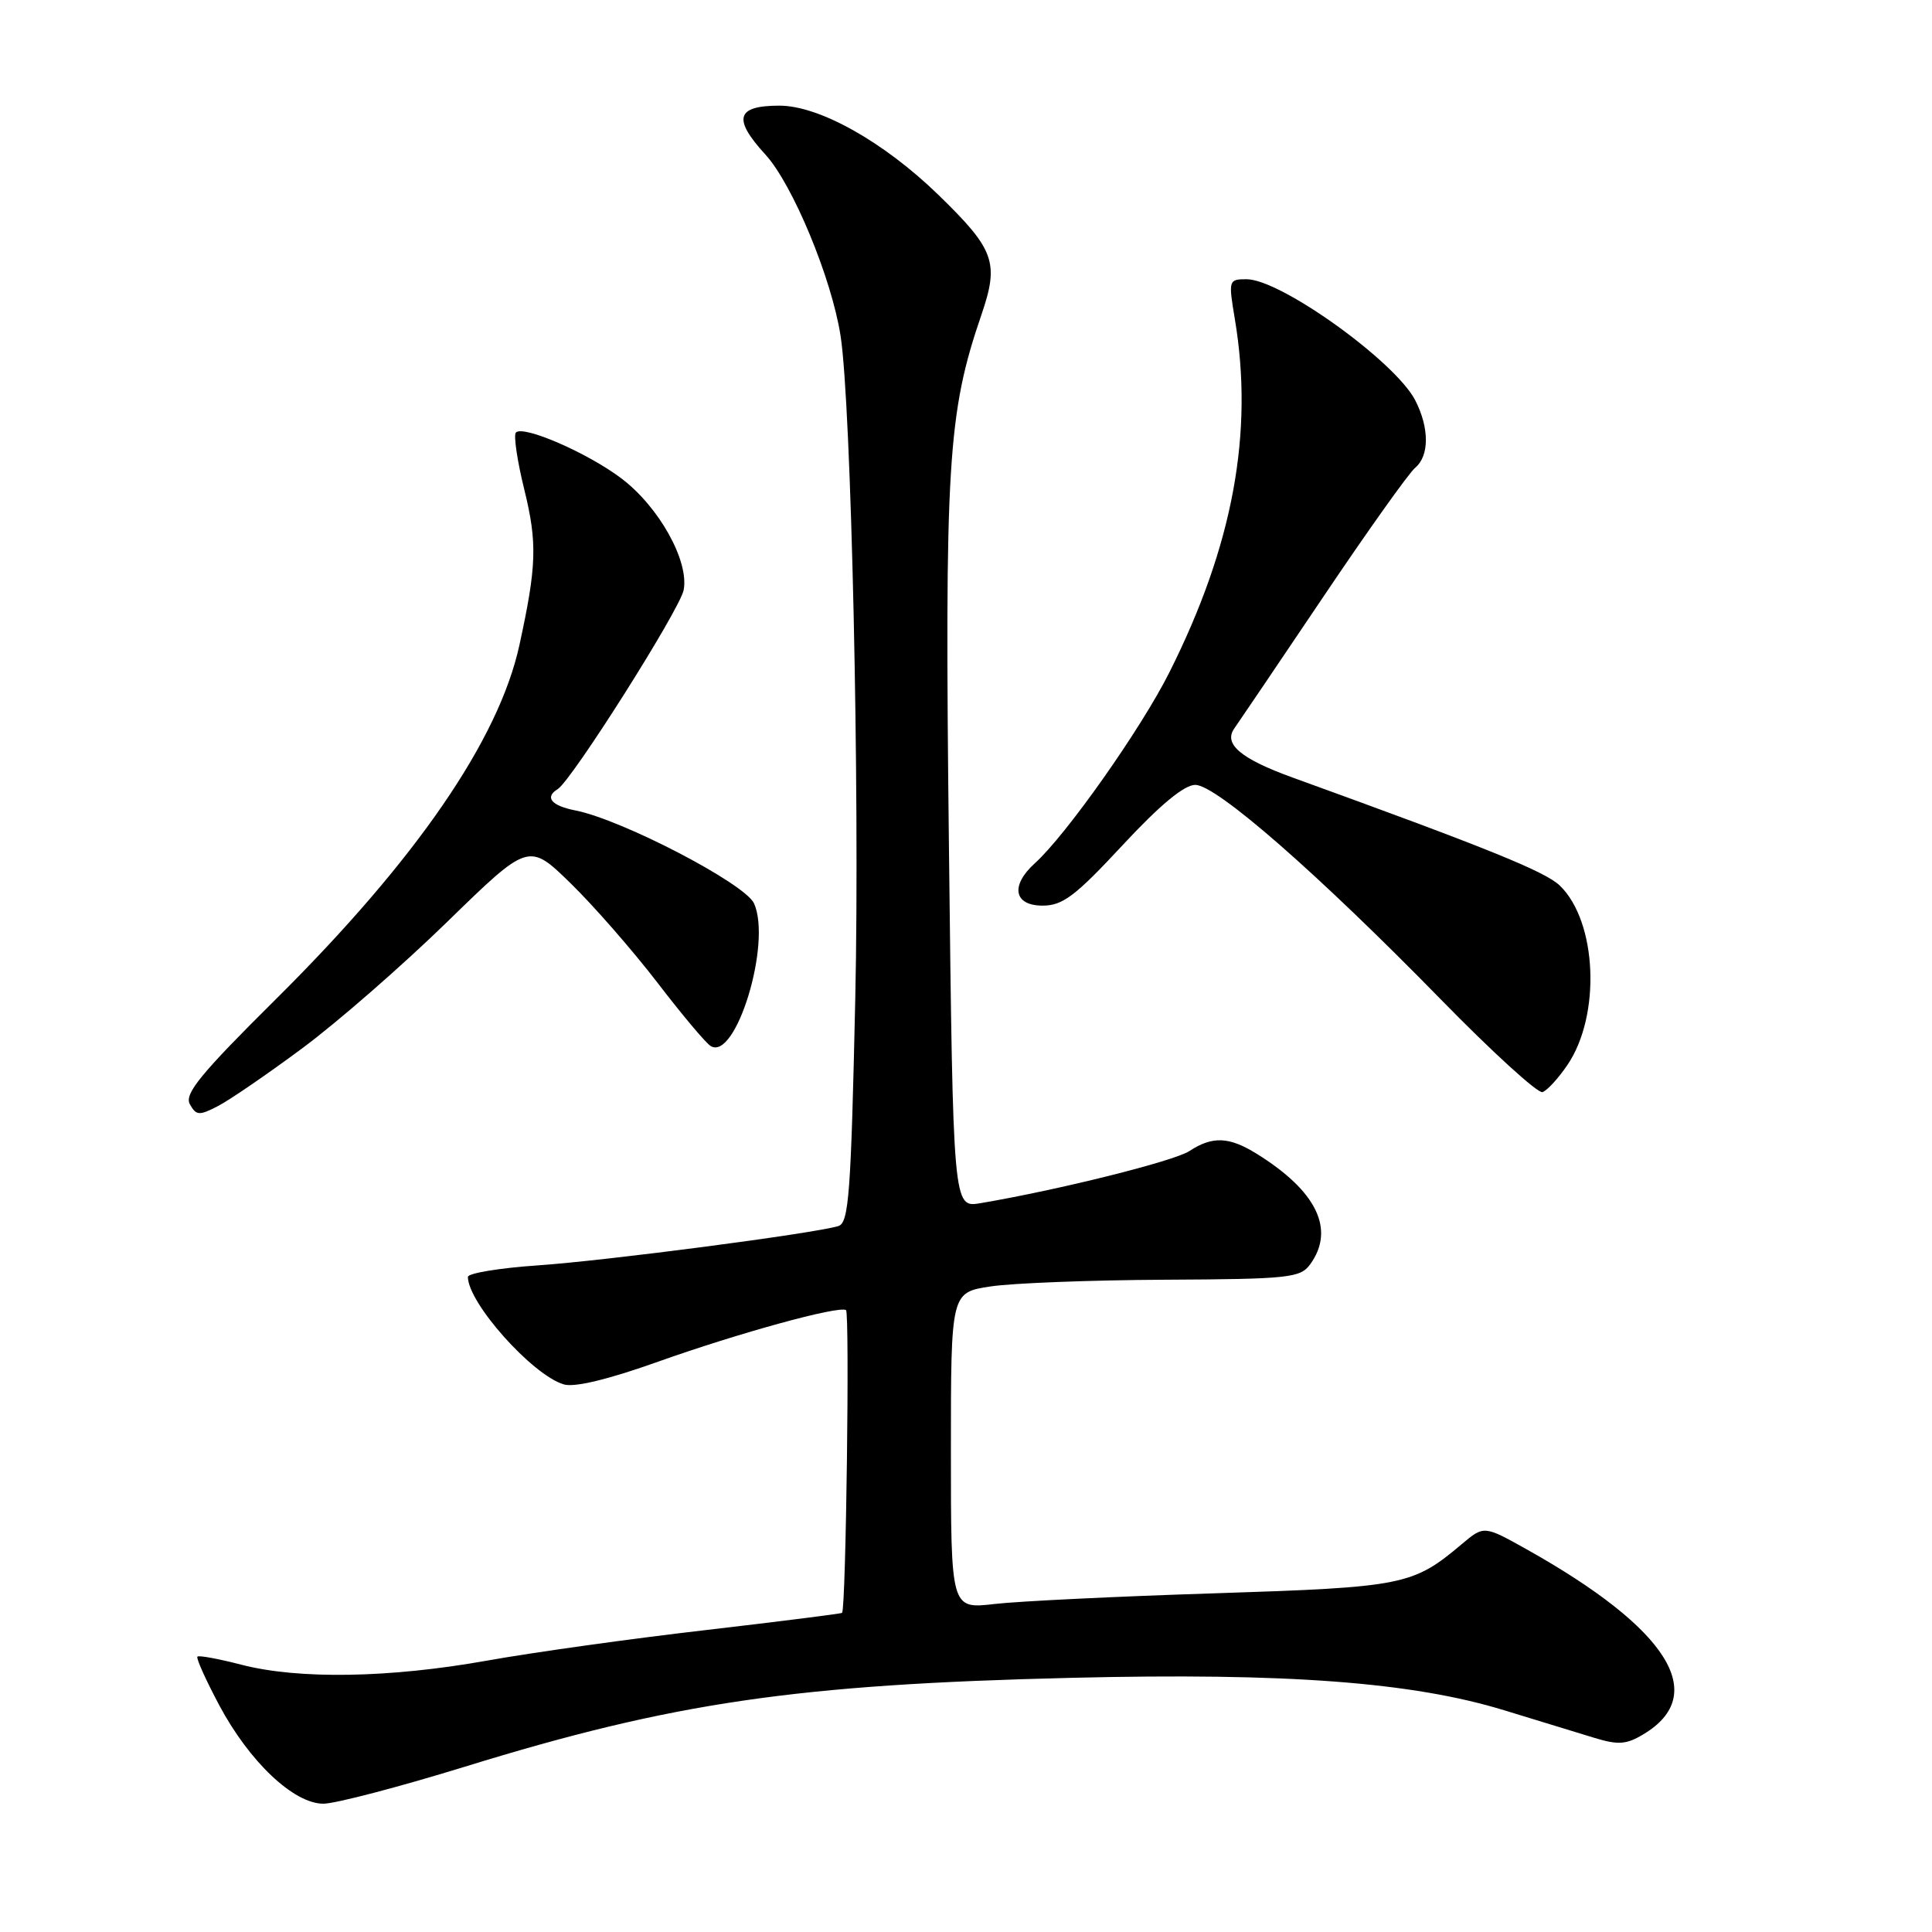 <?xml version="1.0" encoding="UTF-8" standalone="no"?>
<!DOCTYPE svg PUBLIC "-//W3C//DTD SVG 1.1//EN" "http://www.w3.org/Graphics/SVG/1.1/DTD/svg11.dtd" >
<svg xmlns="http://www.w3.org/2000/svg" xmlns:xlink="http://www.w3.org/1999/xlink" version="1.1" viewBox="0 0 256 256">
 <g >
 <path fill="currentColor"
d=" M 61.62 234.09 C 89.19 225.58 105.48 223.20 142.00 222.32 C 170.52 221.63 187.17 222.89 199.38 226.64 C 203.85 228.01 209.20 229.65 211.28 230.28 C 214.43 231.24 215.51 231.16 217.78 229.79 C 226.55 224.52 221.05 215.81 202.32 205.31 C 196.63 202.13 196.63 202.13 193.70 204.60 C 187.20 210.07 186.03 210.31 161.00 211.12 C 148.07 211.53 134.91 212.17 131.75 212.54 C 126.00 213.20 126.00 213.20 126.00 192.23 C 126.00 171.26 126.00 171.26 131.25 170.46 C 134.14 170.02 144.53 169.62 154.34 169.57 C 170.75 169.49 172.29 169.32 173.59 167.55 C 176.96 162.93 174.49 157.82 166.50 152.87 C 162.85 150.61 160.66 150.52 157.60 152.52 C 155.56 153.86 140.25 157.68 129.90 159.43 C 126.29 160.04 126.29 160.04 125.74 112.27 C 125.16 61.42 125.56 54.79 130.04 41.72 C 132.42 34.77 131.81 33.08 124.33 25.81 C 117.11 18.80 108.56 14.00 103.28 14.00 C 97.55 14.00 97.06 15.72 101.42 20.48 C 105.03 24.42 110.20 36.88 111.38 44.50 C 112.80 53.65 113.93 104.57 113.33 132.23 C 112.76 158.17 112.48 162.03 111.09 162.46 C 107.90 163.44 80.24 167.06 71.25 167.67 C 66.16 168.02 62.00 168.71 62.00 169.20 C 62.00 172.63 70.52 182.19 74.70 183.44 C 76.11 183.87 80.62 182.78 87.20 180.43 C 97.92 176.62 111.06 173.01 112.10 173.59 C 112.60 173.88 112.10 213.07 111.58 213.71 C 111.49 213.82 103.33 214.85 93.46 216.00 C 83.58 217.14 70.57 218.96 64.54 220.04 C 51.61 222.35 39.57 222.55 31.97 220.58 C 28.96 219.80 26.35 219.32 26.16 219.51 C 25.96 219.70 27.27 222.60 29.05 225.95 C 33.05 233.45 38.92 239.00 42.85 239.00 C 44.41 239.00 52.86 236.79 61.62 234.09 Z  M 40.08 138.88 C 44.71 135.45 53.35 127.91 59.28 122.13 C 70.06 111.63 70.06 111.63 75.63 117.06 C 78.69 120.05 83.85 125.96 87.10 130.19 C 90.34 134.42 93.52 138.21 94.16 138.60 C 97.50 140.66 102.29 124.93 99.91 119.70 C 98.71 117.08 82.42 108.60 76.25 107.39 C 73.05 106.76 72.13 105.65 73.90 104.56 C 75.76 103.41 90.10 80.75 90.59 78.18 C 91.32 74.32 87.31 67.14 82.31 63.37 C 77.85 60.01 69.35 56.31 68.36 57.31 C 68.03 57.64 68.53 61.06 69.48 64.90 C 71.21 71.97 71.11 74.99 68.82 85.50 C 66.08 98.04 55.11 113.98 36.57 132.38 C 26.55 142.32 24.39 144.95 25.16 146.32 C 26.00 147.82 26.39 147.85 28.88 146.56 C 30.41 145.77 35.45 142.32 40.08 138.88 Z  M 207.70 141.10 C 212.15 134.53 211.63 122.15 206.70 117.36 C 204.78 115.49 197.02 112.35 171.28 103.03 C 164.40 100.54 162.08 98.58 163.56 96.51 C 164.08 95.78 169.34 88.00 175.26 79.21 C 181.17 70.42 186.68 62.68 187.51 61.99 C 189.41 60.41 189.41 56.70 187.52 53.03 C 184.85 47.88 169.69 37.00 165.18 37.00 C 162.80 37.00 162.76 37.11 163.62 42.25 C 166.15 57.35 163.38 72.31 154.94 89.11 C 151.19 96.58 141.27 110.65 137.11 114.40 C 133.85 117.35 134.34 120.00 138.15 120.00 C 140.81 120.00 142.48 118.74 148.74 112.00 C 153.69 106.67 156.91 104.00 158.38 104.00 C 161.17 104.00 174.58 115.72 190.89 132.40 C 197.70 139.37 203.77 144.91 204.39 144.71 C 205.00 144.51 206.49 142.89 207.70 141.10 Z "/>
</g>
</svg>